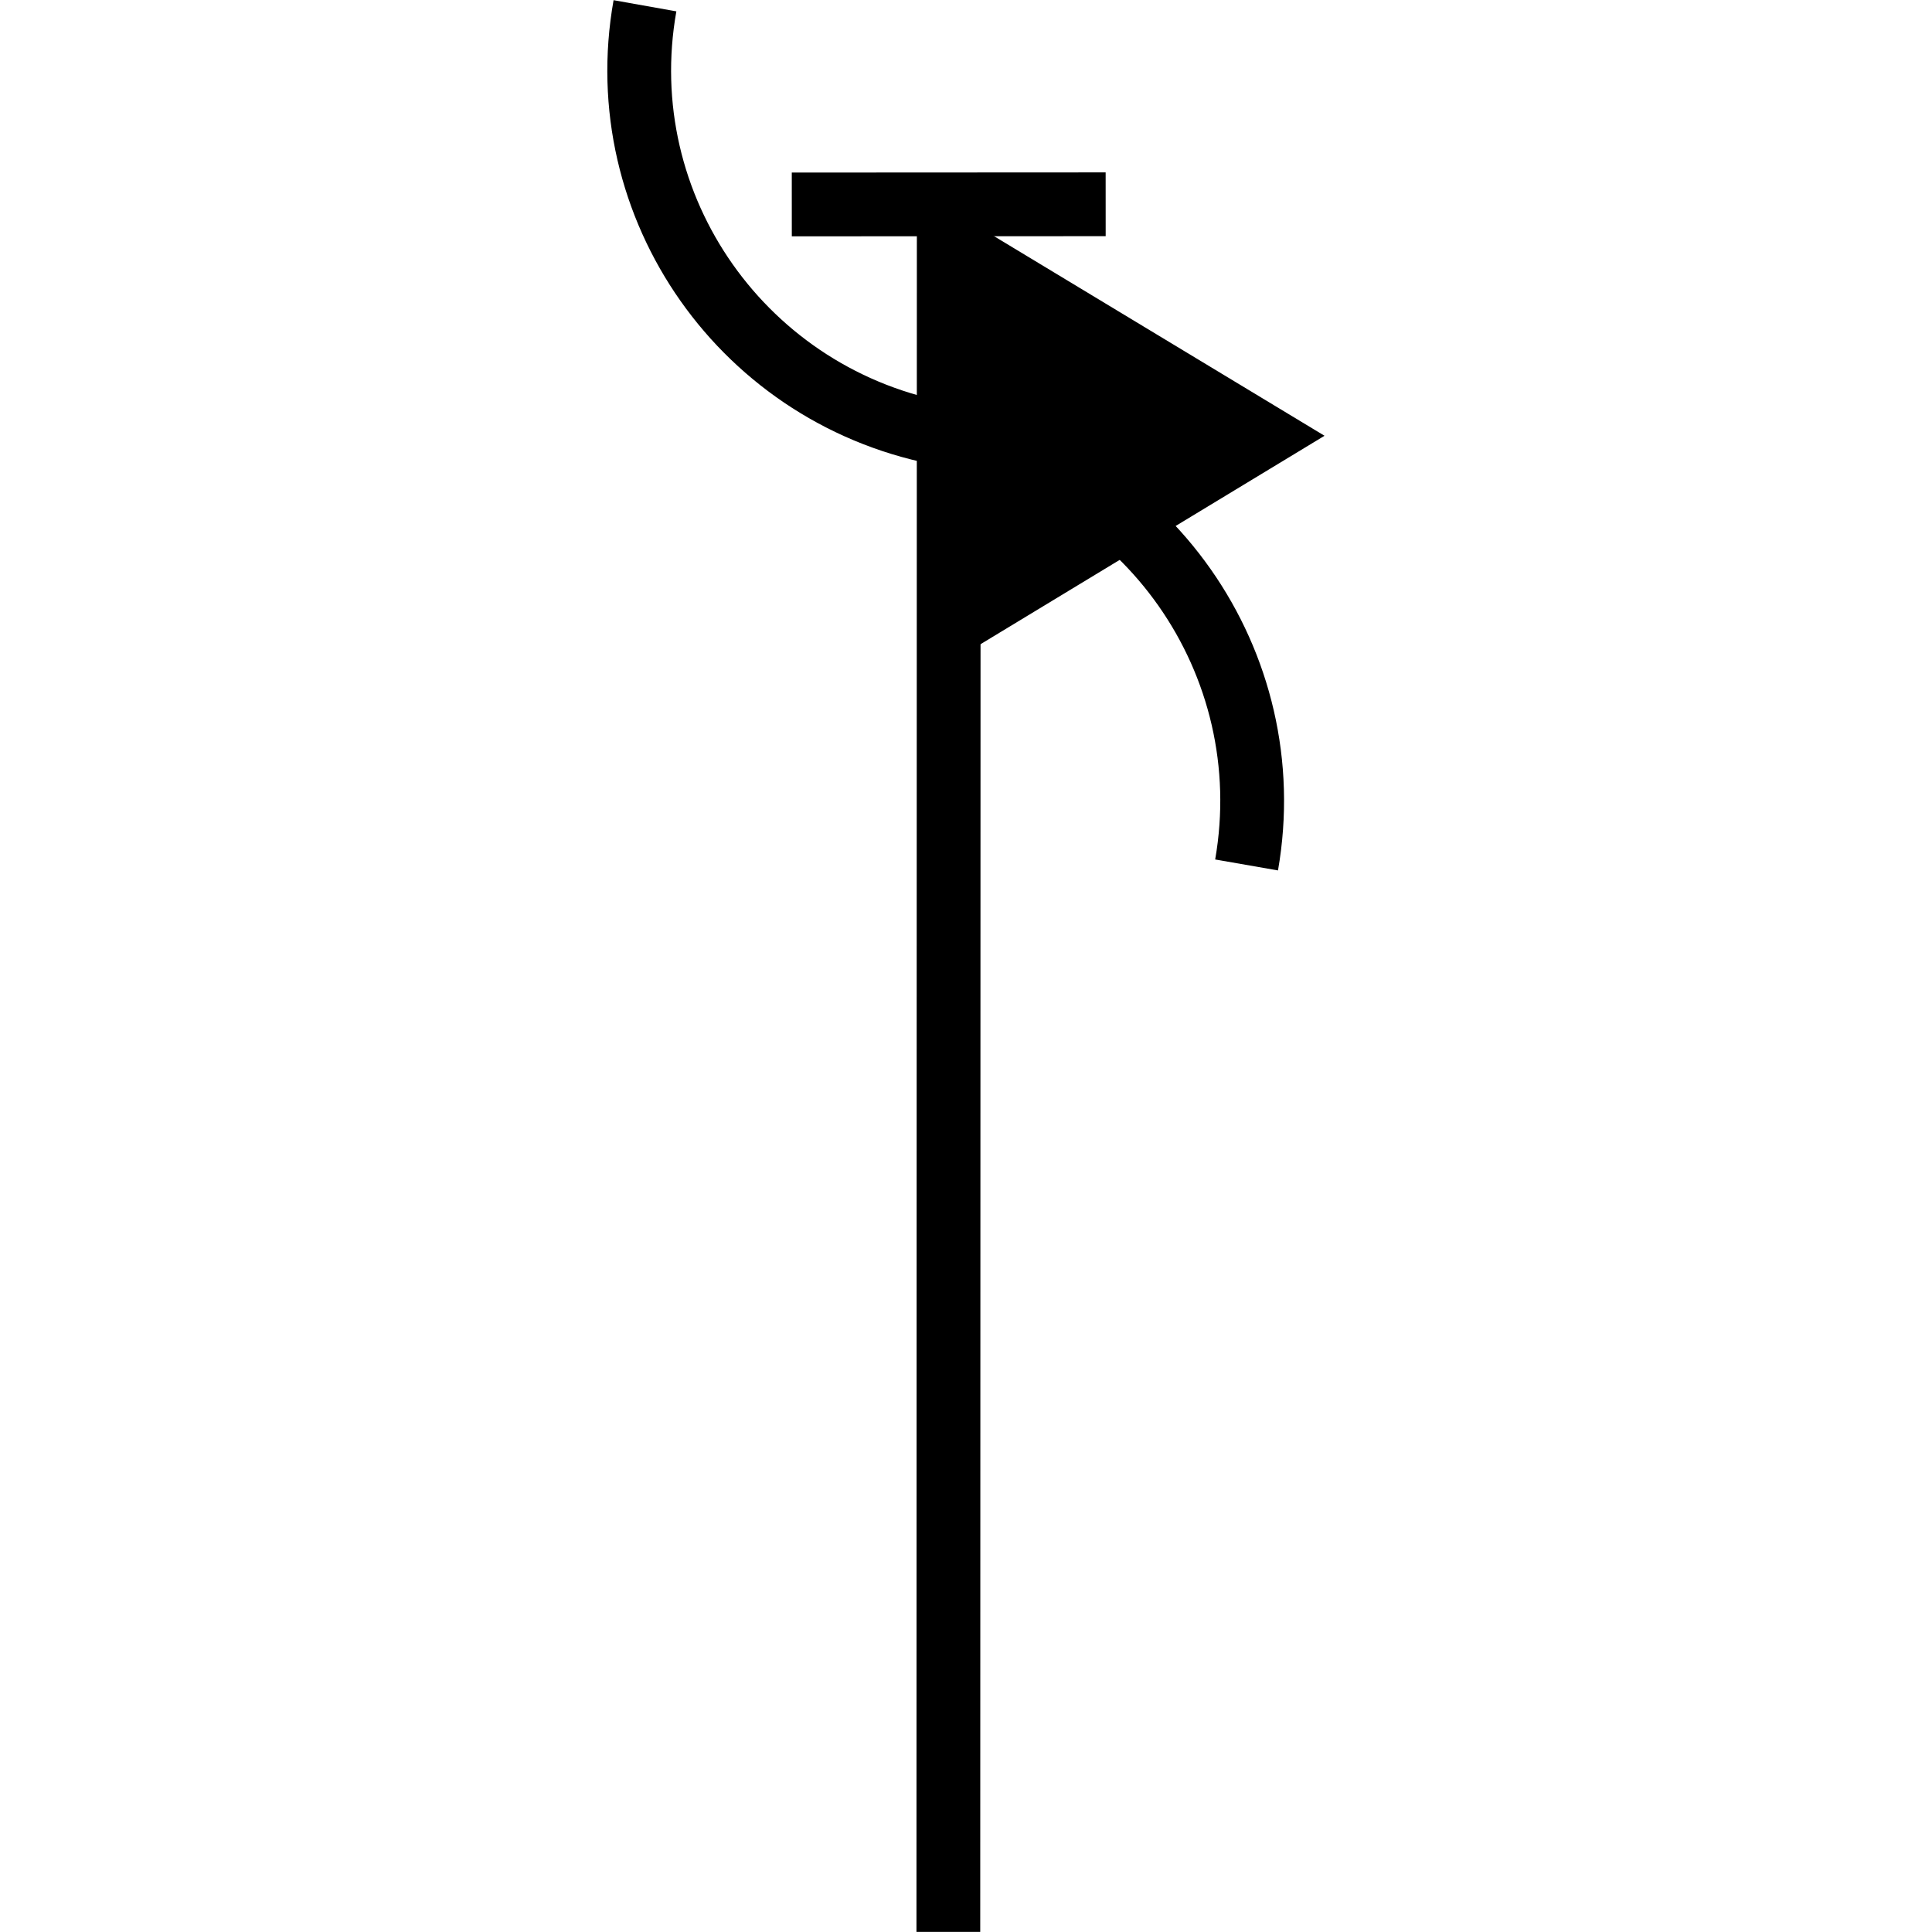 <?xml version="1.0" encoding="UTF-8" standalone="no"?>
<!-- Created with Inkscape (http://www.inkscape.org/) -->

<svg
   xmlns:dc="http://purl.org/dc/elements/1.1/"
   xmlns:cc="http://creativecommons.org/ns#"
   xmlns:rdf="http://www.w3.org/1999/02/22-rdf-syntax-ns#"
   xmlns:svg="http://www.w3.org/2000/svg"
   xmlns="http://www.w3.org/2000/svg"
   xmlns:sodipodi="http://sodipodi.sourceforge.net/DTD/sodipodi-0.dtd"
   xmlns:inkscape="http://www.inkscape.org/namespaces/inkscape"
   width="6.15mm"
   height="6.15mm"
   viewBox="0 0 6.15 6.15"
   version="1.1"
   id="svg2896"
   inkscape:version="0.92.2 (5c3e80d, 2017-08-06)"
   sodipodi:docname="8.3.37.svg">
  <defs
     id="defs2890" />
  <sodipodi:namedview
     id="base"
     pagecolor="#ffffff"
     bordercolor="#666666"
     borderopacity="1.0"
     inkscape:pageopacity="0.0"
     inkscape:pageshadow="2"
     inkscape:zoom="18.795185"
     inkscape:cx="13.231566"
     inkscape:cy="3.9298815"
     inkscape:document-units="mm"
     inkscape:current-layer="layer1"
     showgrid="false"
     inkscape:window-width="1920"
     inkscape:window-height="1018"
     inkscape:window-x="-8"
     inkscape:window-y="-8"
     inkscape:window-maximized="1" />
  <g
     inkscape:label="Layer 1"
     inkscape:groupmode="layer"
     id="layer1"
     transform="translate(-105.178,-145.848)">
    <g
       id="g2914"
       transform="rotate(-60,106.8,147.159)">
      <path
         inkscape:connector-curvature="0"
         id="path1163"
         d="m 106.912,148.713 1.021,0.561 0.023,-1.166"
         style="fill:#000000;fill-opacity:1;fill-rule:nonzero;stroke:#000000;stroke-width:0.203;stroke-linecap:butt;stroke-linejoin:miter;stroke-miterlimit:4;stroke-opacity:1" />
      <path
         inkscape:connector-curvature="0"
         id="path1390"
         d="m 103.308,150.788 4.764,-2.749"
         style="fill:none;stroke:#000000;stroke-width:0.203;stroke-linecap:butt;stroke-linejoin:miter;stroke-miterlimit:4;stroke-opacity:1" />
      <path
         inkscape:connector-curvature="0"
         id="path1386"
         d="m 107.821,147.607 0.5,0.865"
         style="fill:none;stroke:#000000;stroke-width:0.203;stroke-linecap:butt;stroke-linejoin:miter;stroke-miterlimit:4;stroke-opacity:1" />
      <path
         inkscape:connector-curvature="0"
         id="path1382"
         d="m 108.135,146.886 c -0.613,0.222 -0.927,0.901 -0.701,1.516 l -0.006,-0.007 c 0.225,0.615 -0.092,1.293 -0.704,1.517"
         style="fill:none;stroke:#000000;stroke-width:0.203;stroke-linecap:butt;stroke-linejoin:miter;stroke-miterlimit:4;stroke-opacity:1" />
    </g>
  </g>
</svg>
